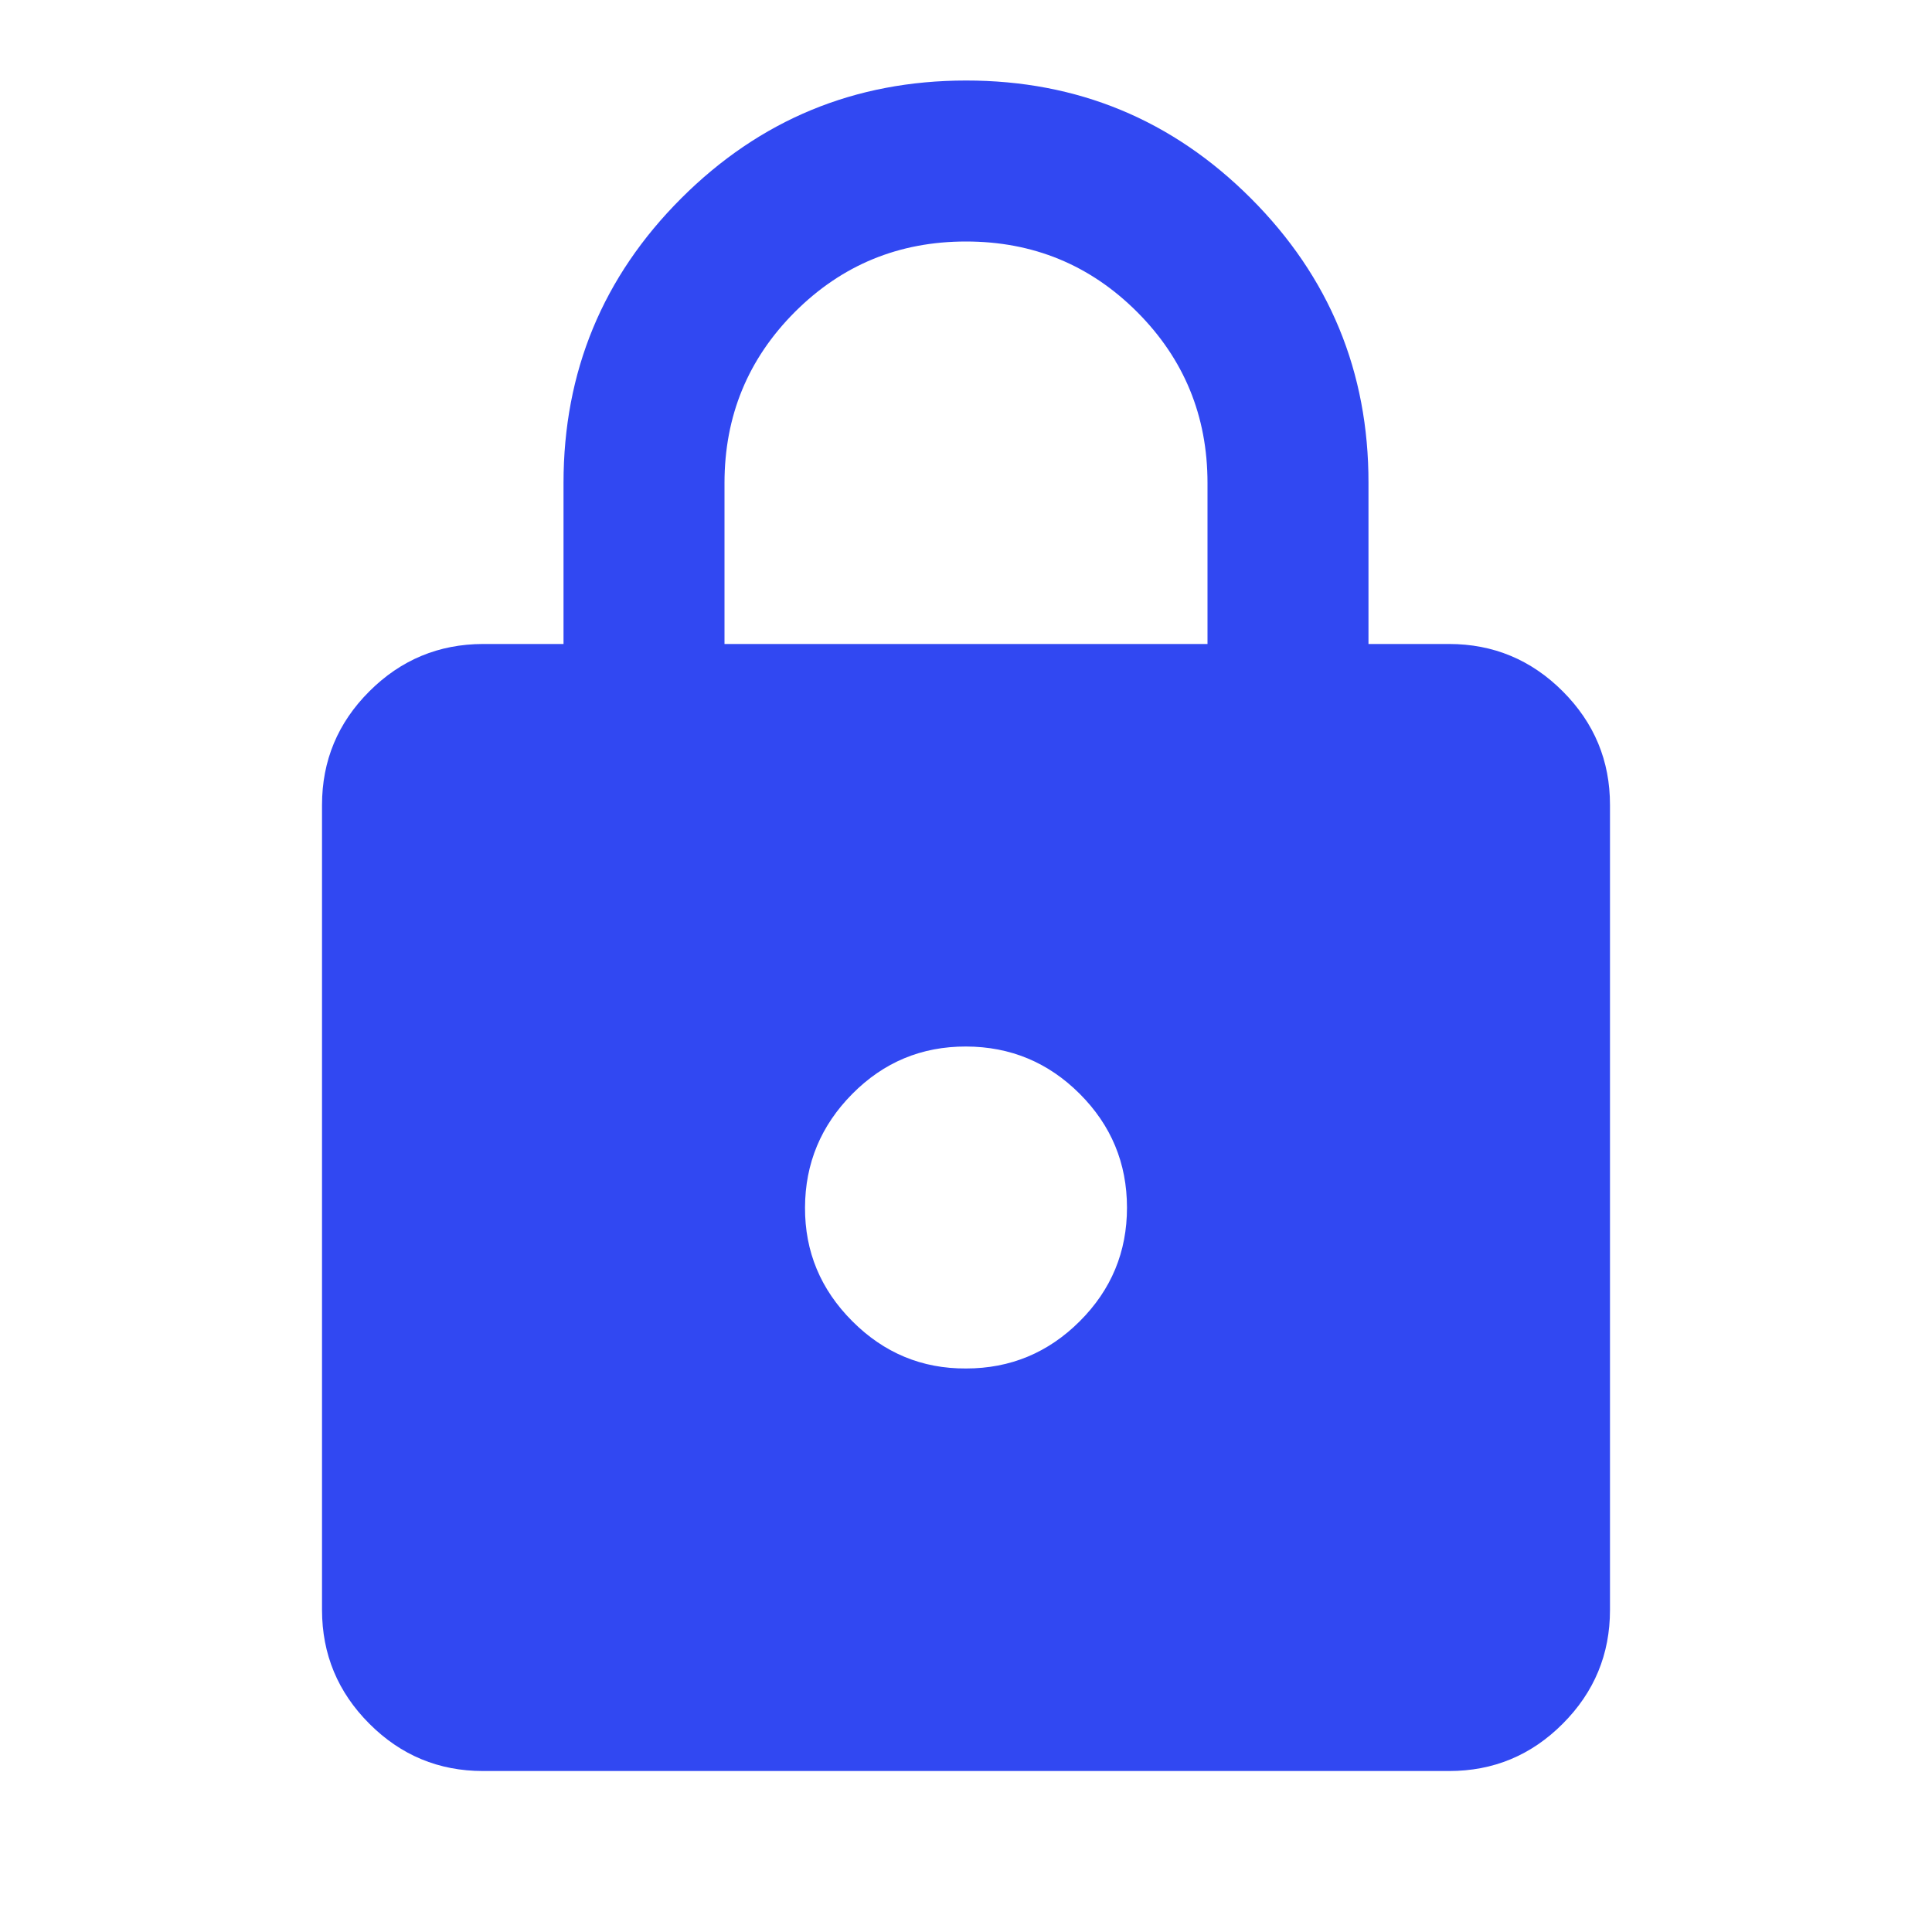 <svg width="40" height="40" viewBox="0 0 40 40" fill="none" xmlns="http://www.w3.org/2000/svg">
<path d="M10 36.667C9.083 36.667 8.299 36.341 7.647 35.688C6.995 35.036 6.668 34.251 6.667 33.333V16.667C6.667 15.75 6.993 14.966 7.647 14.313C8.3 13.661 9.085 13.335 10 13.333H11.667V10C11.667 7.695 12.479 5.73 14.105 4.105C15.731 2.481 17.696 1.668 20 1.667C22.305 1.666 24.27 2.478 25.897 4.105C27.523 5.732 28.336 7.697 28.333 10V13.333H30C30.917 13.333 31.702 13.66 32.355 14.313C33.008 14.967 33.334 15.751 33.333 16.667V33.333C33.333 34.25 33.007 35.035 32.355 35.688C31.703 36.342 30.918 36.668 30 36.667H10ZM20 28.333C20.917 28.333 21.702 28.007 22.355 27.355C23.008 26.703 23.334 25.918 23.333 25C23.332 24.082 23.006 23.298 22.355 22.647C21.704 21.996 20.919 21.669 20 21.667C19.081 21.665 18.297 21.991 17.647 22.647C16.997 23.302 16.67 24.087 16.667 25C16.663 25.913 16.99 26.698 17.647 27.355C18.303 28.012 19.088 28.338 20 28.333ZM15 13.333H25V10C25 8.611 24.514 7.431 23.542 6.458C22.57 5.486 21.389 5 20 5C18.611 5 17.431 5.486 16.458 6.458C15.486 7.431 15 8.611 15 10V13.333Z" fill="#3148F2"/>
</svg>
